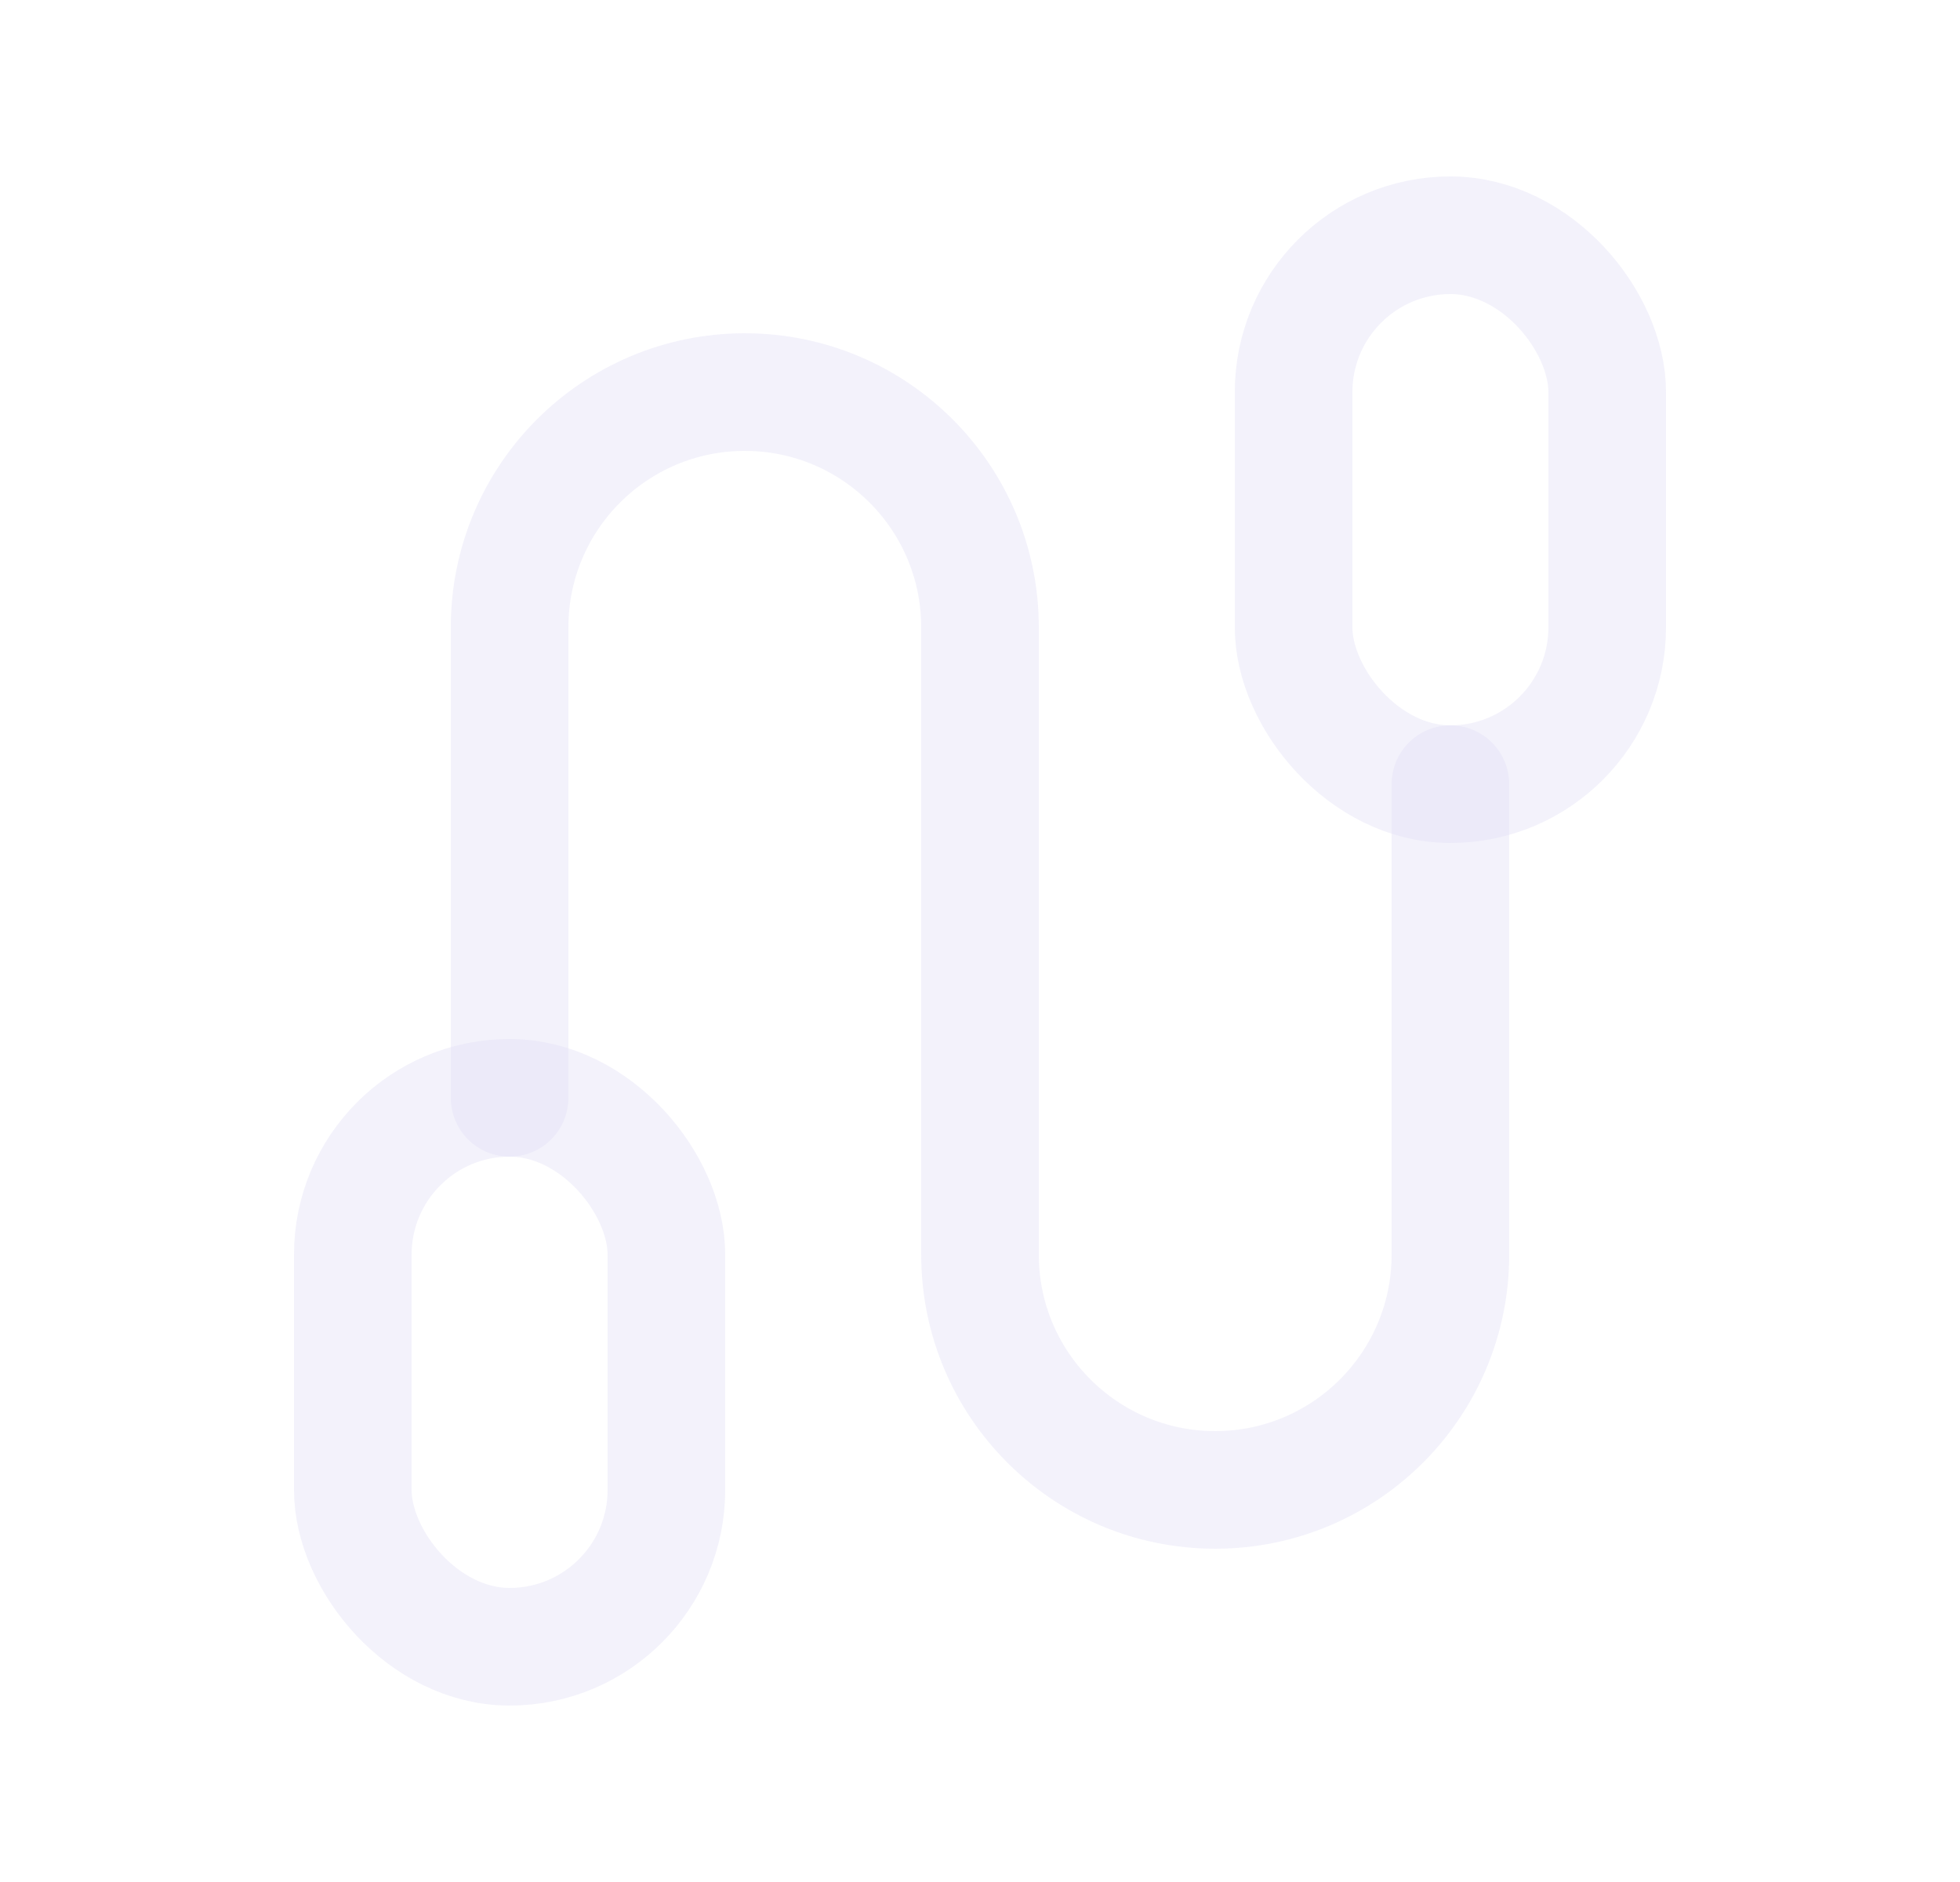 <svg width="25" height="24" viewBox="0 0 25 24" fill="none" xmlns="http://www.w3.org/2000/svg">
<path d="M6.5 14V8C6.5 6.343 7.843 5 9.5 5C11.157 5 12.5 6.343 12.5 8V16C12.5 17.657 13.843 19 15.5 19C17.157 19 18.5 17.657 18.5 16V10" stroke="#E1DEF5" stroke-opacity="0.4" stroke-width="1.5" stroke-linecap="round" stroke-linejoin="round"/>
<rect x="16.5" y="3" width="4" height="7" rx="2" stroke="#E1DEF5" stroke-opacity="0.4" stroke-width="1.5" stroke-linecap="round" stroke-linejoin="round"/>
<rect x="4.5" y="14" width="4" height="7" rx="2" stroke="#E1DEF5" stroke-opacity="0.4" stroke-width="1.5" stroke-linecap="round" stroke-linejoin="round"/>
</svg>
